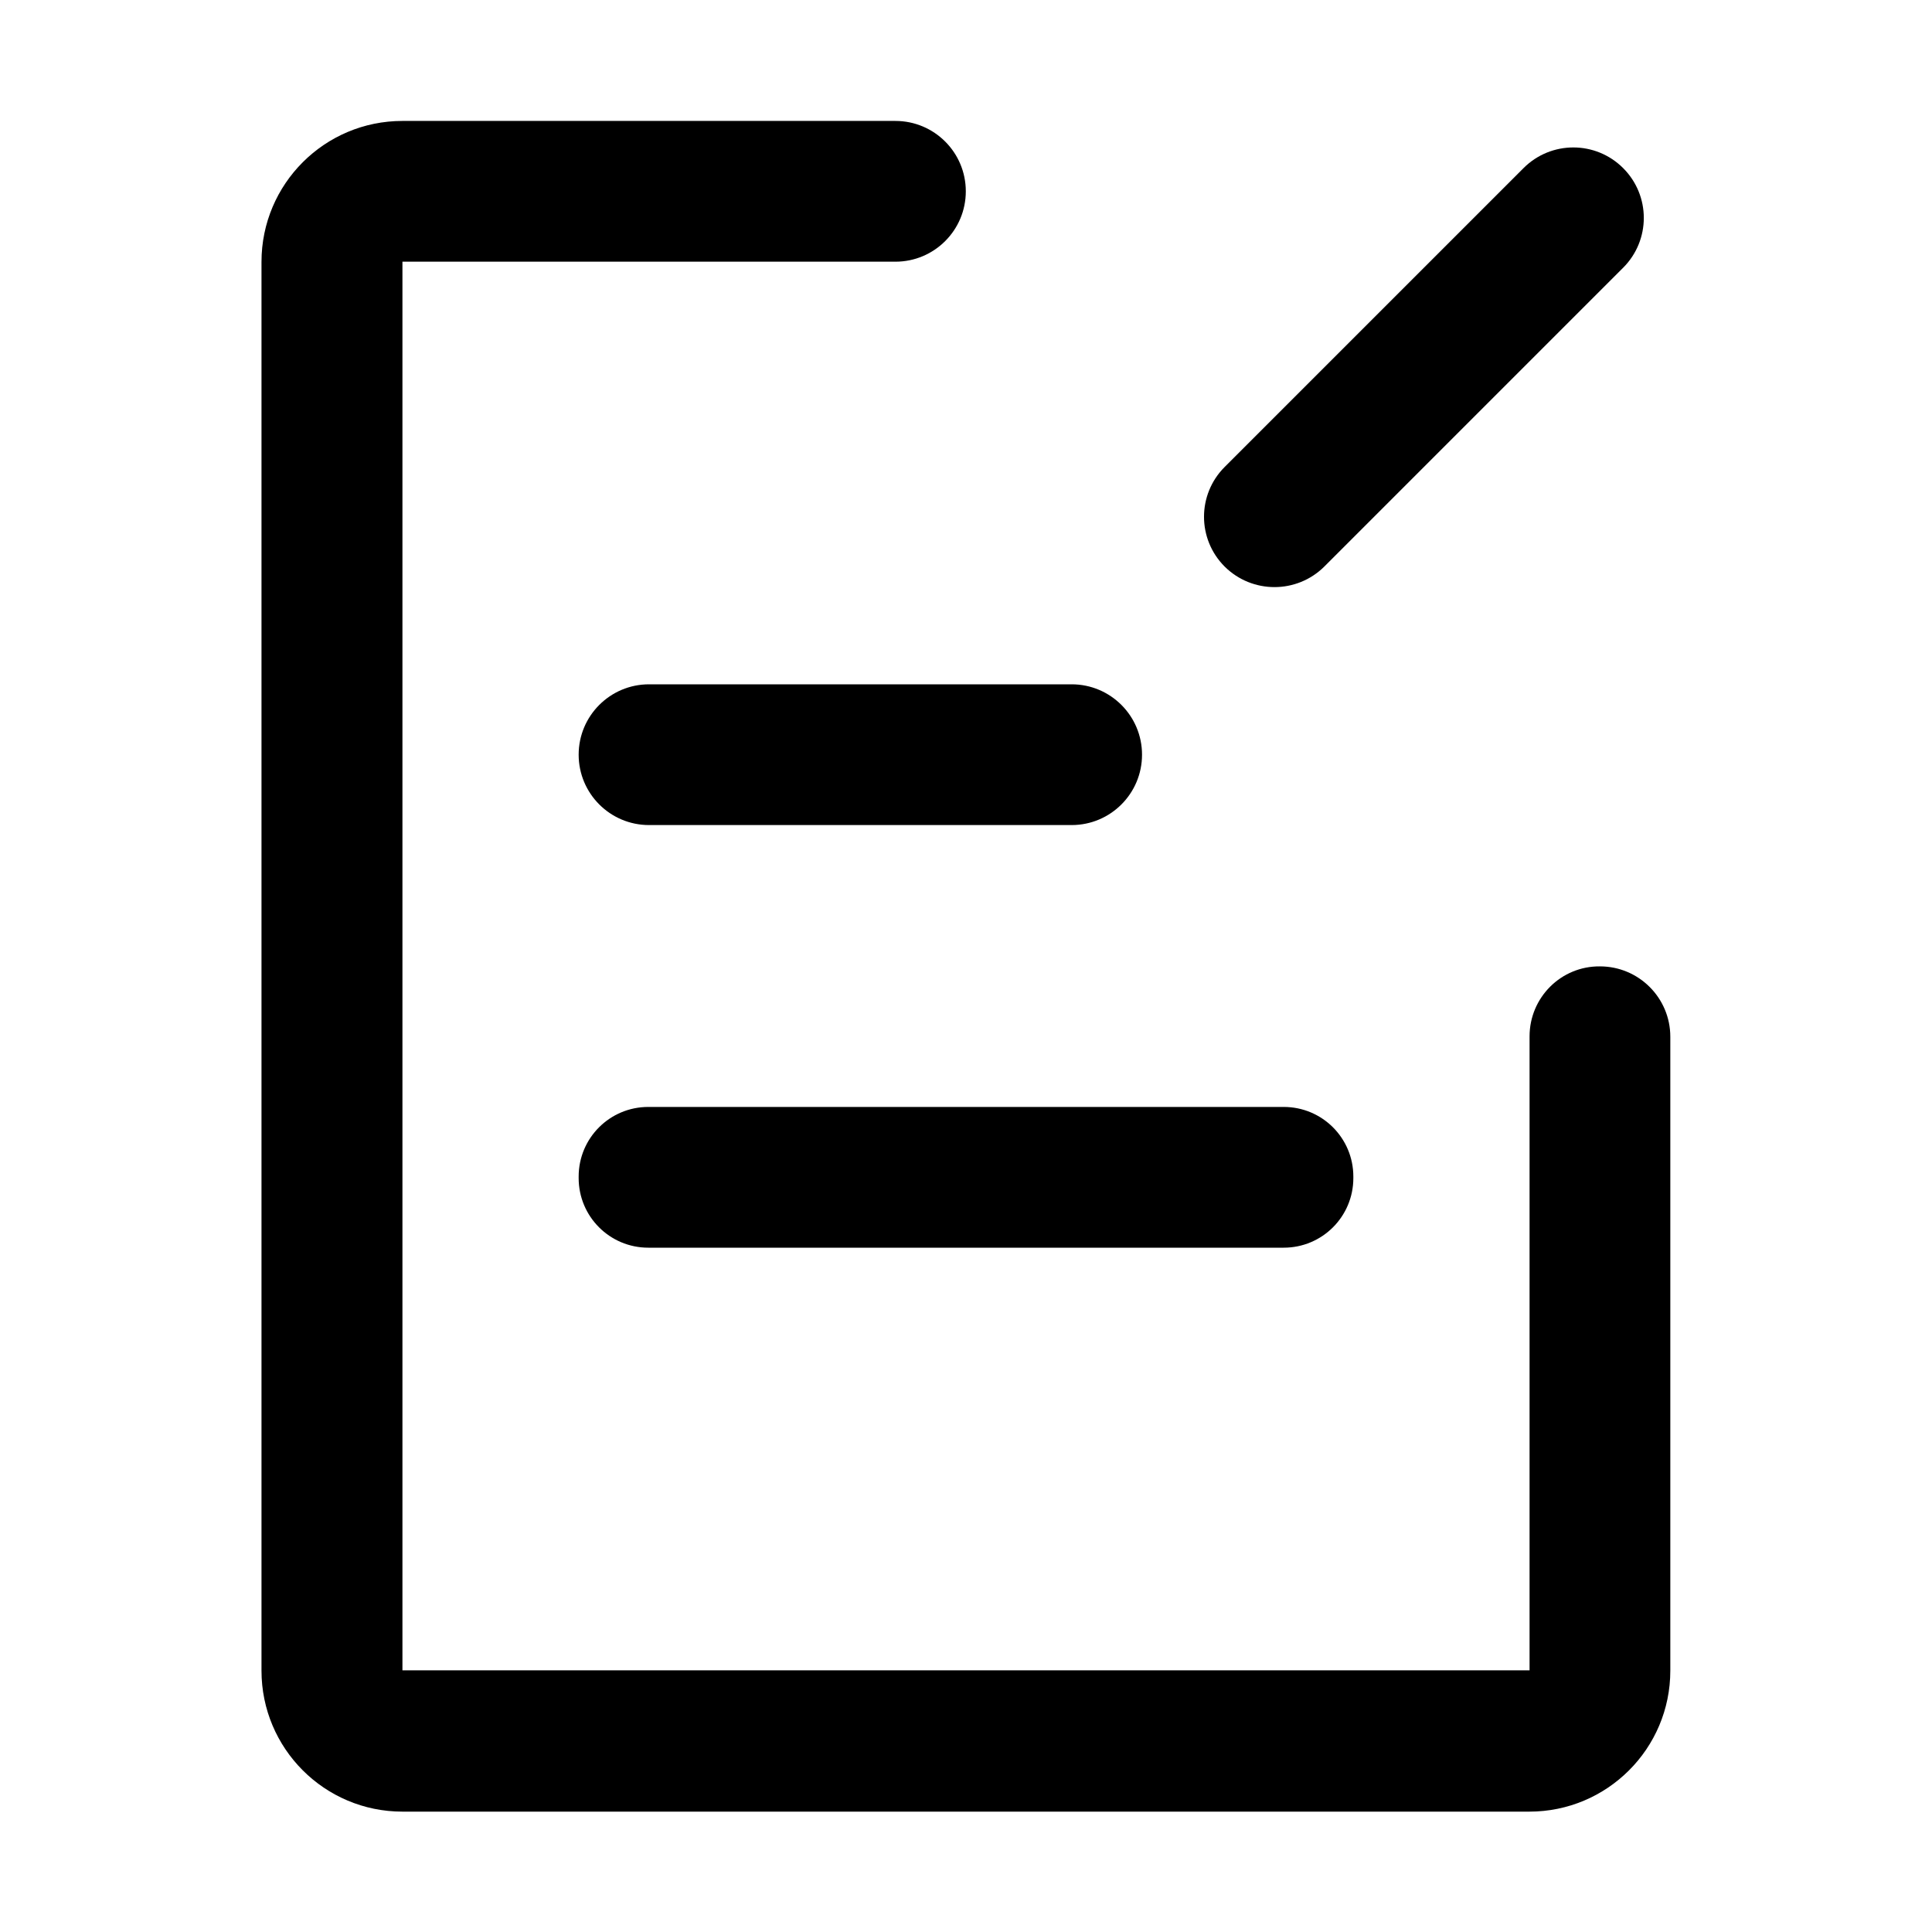 <?xml version="1.0" standalone="no"?><!DOCTYPE svg PUBLIC "-//W3C//DTD SVG 1.1//EN" "http://www.w3.org/Graphics/SVG/1.1/DTD/svg11.dtd"><svg t="1564984440454" class="icon" viewBox="0 0 1024 1024" version="1.1" xmlns="http://www.w3.org/2000/svg" p-id="10417" xmlns:xlink="http://www.w3.org/1999/xlink" width="200" height="200"><defs><style type="text/css"></style></defs><path d="M568 437.3H344c-20.6 0-37.3-16.7-37.3-37.3 0-20.6 16.7-37.3 37.3-37.3h224c20.6 0 37.3 16.7 37.3 37.3 0 20.6-16.7 37.3-37.3 37.3zM680.4 661.3H343.6c-20.4 0-36.9-16.5-36.9-36.9v-0.8c0-20.4 16.5-36.9 36.9-36.9h336.8c20.4 0 36.9 16.5 36.9 36.9v0.8c0 20.4-16.5 36.9-36.9 36.9z" p-id="10418"></path><path d="M810.7 549.3v336H213.3V138.7h261.3c20.6 0 37.3-16.7 37.3-37.3 0-20.6-16.7-37.3-37.3-37.3H213.3c-41.2 0-74.7 33.4-74.7 74.7v746.7c0 41.2 33.4 74.7 74.7 74.7h597.3c41.2 0 74.7-33.4 74.7-74.7v-336c0-20.6-16.7-37.3-37.3-37.3-20.6-0.2-37.3 16.5-37.3 37.1z" p-id="10419"></path><path d="M649.1 300.3c-14.6-14.6-14.6-38.2 0-52.8L807.5 89.1c14.6-14.6 38.2-14.6 52.8 0 14.6 14.6 14.6 38.2 0 52.8L701.9 300.3c-14.6 14.5-38.2 14.5-52.8 0z" p-id="10420"></path></svg>